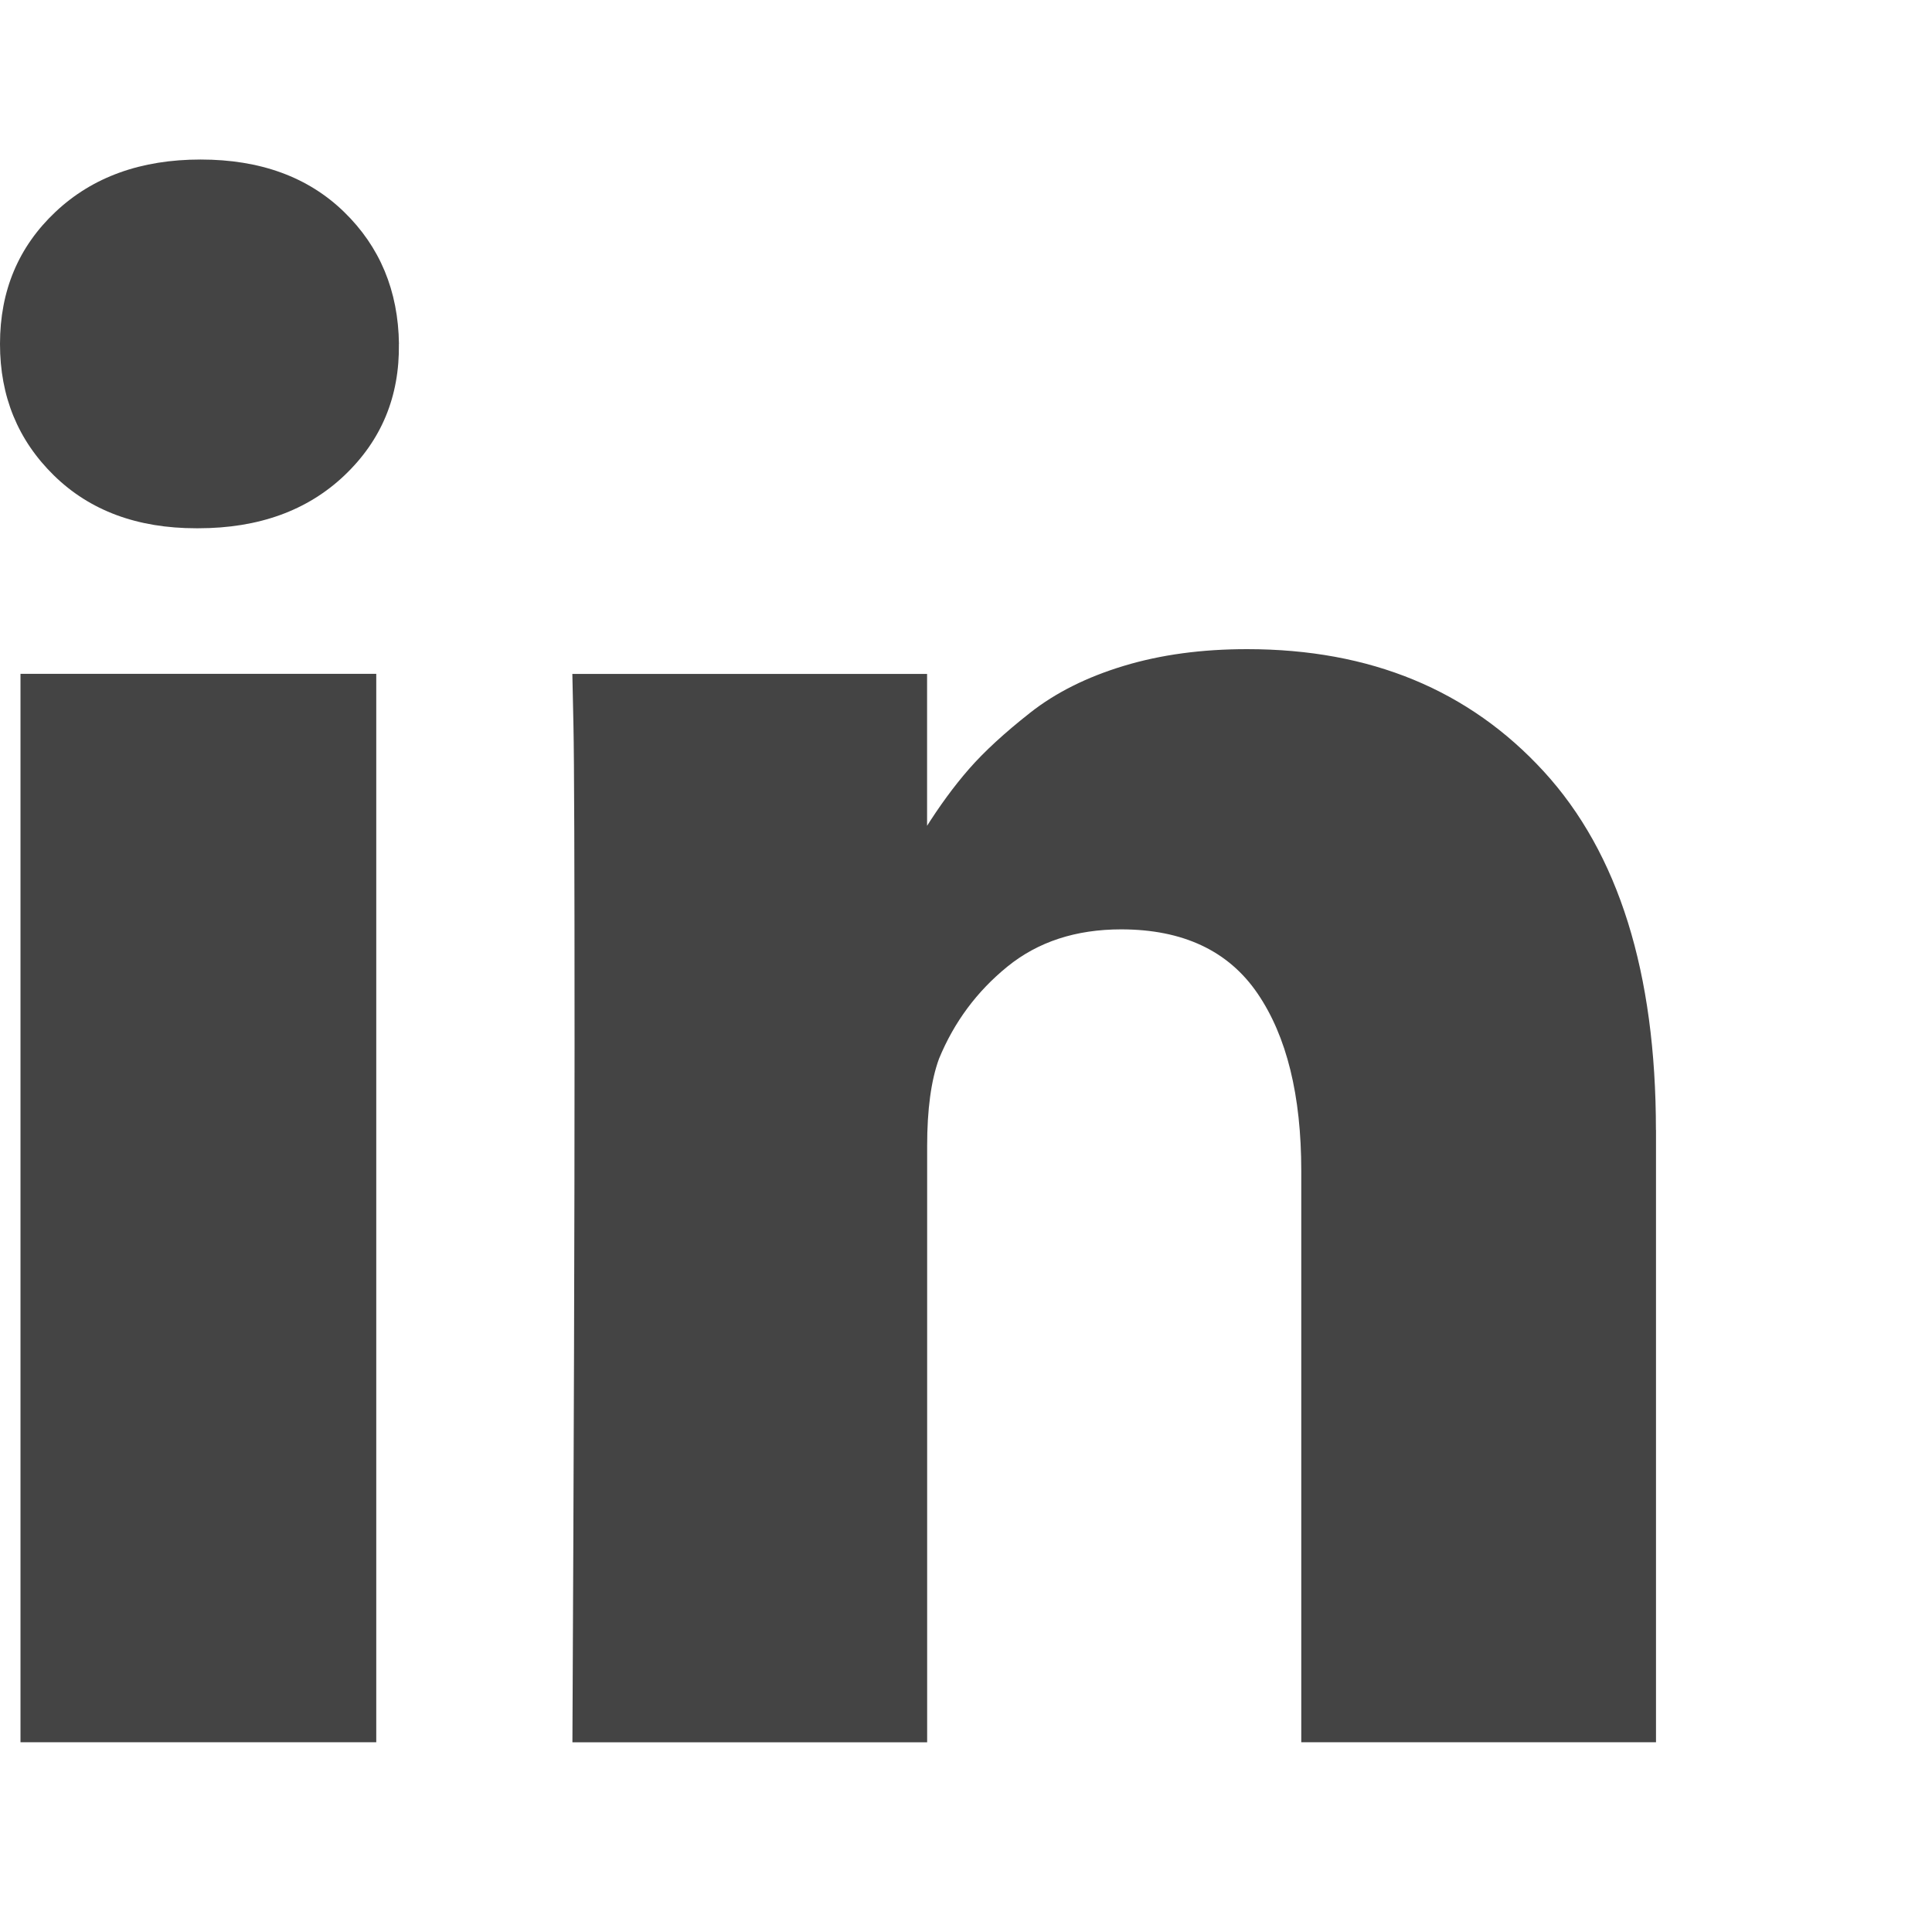 <?xml version="1.0" encoding="utf-8"?>
<!-- Generated by IcoMoon.io -->
<!DOCTYPE svg PUBLIC "-//W3C//DTD SVG 1.1//EN" "http://www.w3.org/Graphics/SVG/1.1/DTD/svg11.dtd">
<svg version="1.1" xmlns="http://www.w3.org/2000/svg" xmlns:xlink="http://www.w3.org/1999/xlink" width="28" height="28" viewBox="0 0 28 28">
<path fill="#444444" d="M5.453 9.766v15.484h-5.156v-15.484h5.156zM5.781 4.984q0.016 1.141-0.789 1.906t-2.117 0.766h-0.031q-1.281 0-2.063-0.766t-0.781-1.906q0-1.156 0.805-1.914t2.102-0.758 2.078 0.758 0.797 1.914zM24 16.375v8.875h-5.141v-8.281q0-1.641-0.633-2.57t-1.977-0.93q-0.984 0-1.648 0.539t-0.992 1.336q-0.172 0.469-0.172 1.266v8.641h-5.141q0.031-6.234 0.031-10.109t-0.016-4.625l-0.016-0.75h5.141v2.25h-0.031q0.313-0.5 0.641-0.875t0.883-0.812 1.359-0.68 1.789-0.242q2.672 0 4.297 1.773t1.625 5.195z"></path>
</svg>
